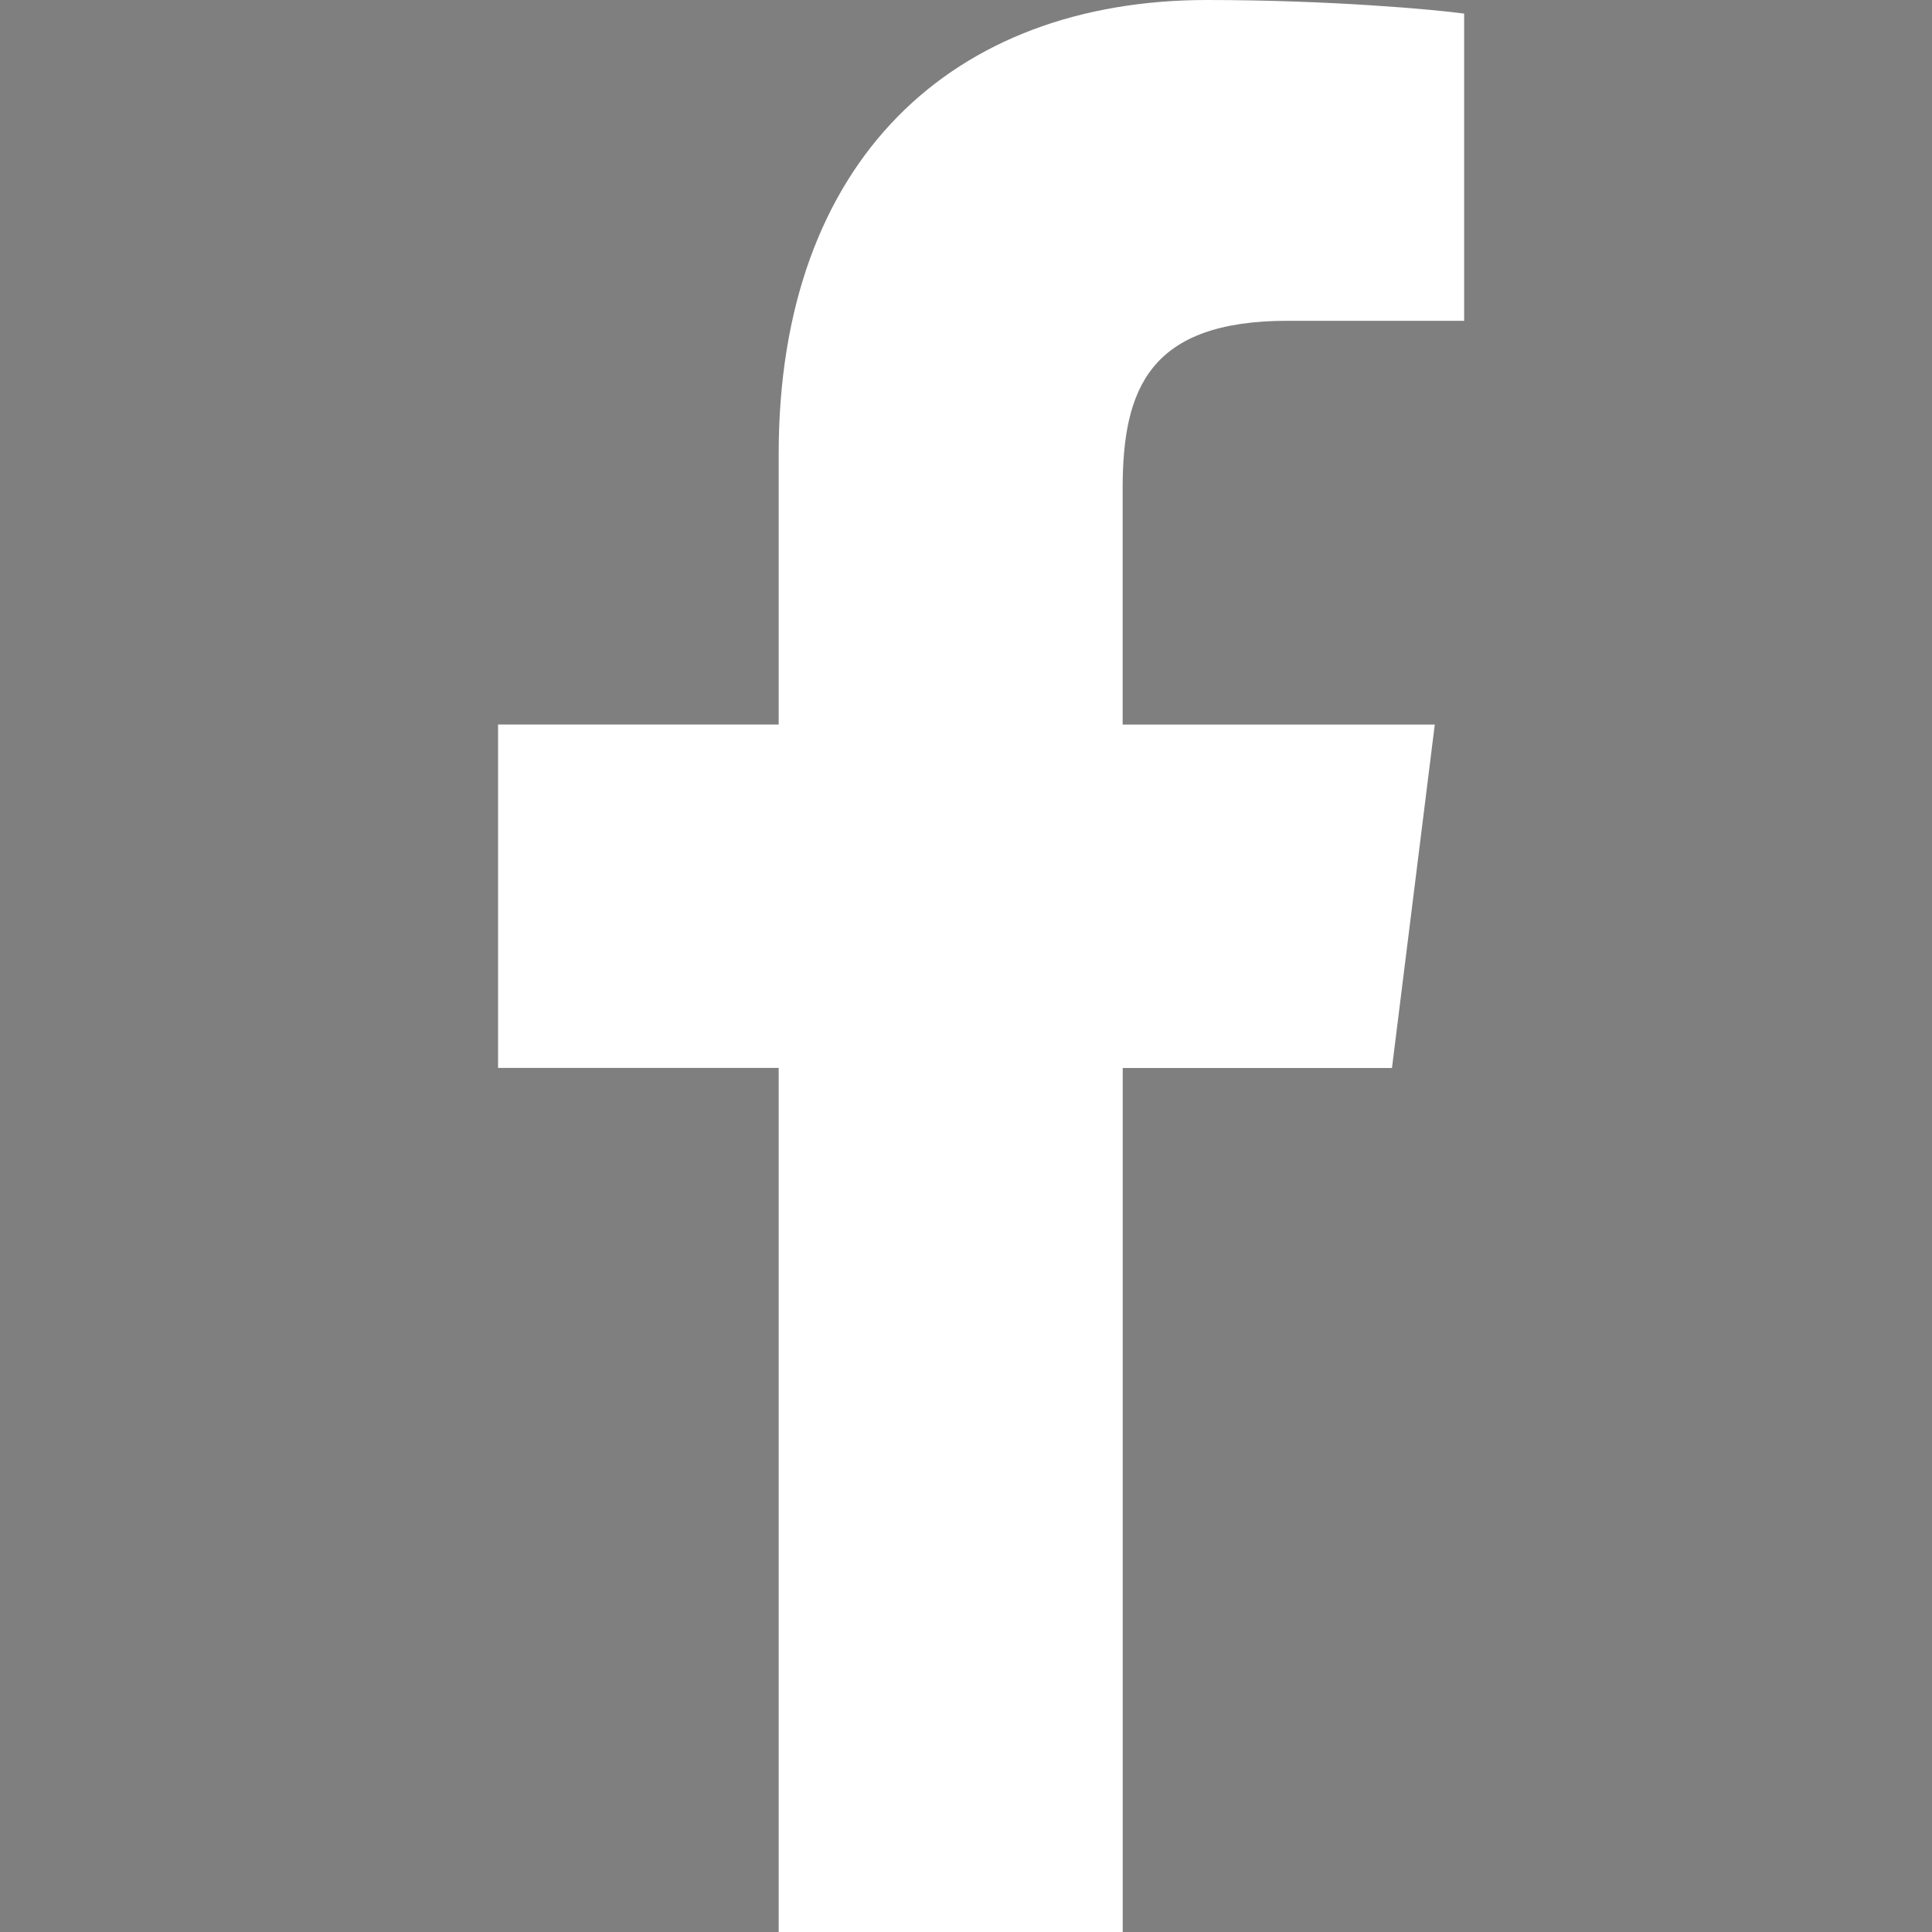 <svg width="25" height="25" viewBox="0 0 25 25" fill="none" xmlns="http://www.w3.org/2000/svg">
<rect x="0" y="0" width="25" height="25" fill="#808080" stroke="none"/>
<path d="M12 -11C25.255 -11 36 -0.255 36 13C36 26.255 25.255 37 12 37C-1.255 37 -12 26.255 -12 13C-12 -0.255 -1.255 -11 12 -11Z" fill="black" fill-opacity="0.01" stroke="white" stroke-width="2"/>
<path d="M16.664 4.151H18.946V0.176C18.552 0.122 17.198 0 15.621 0C12.33 0 10.076 2.07 10.076 5.874V9.375H6.445V13.819H10.076V25H14.528V13.82H18.012L18.566 9.376H14.527V6.315C14.528 5.03 14.874 4.151 16.664 4.151Z" fill="white"/>
</svg>

